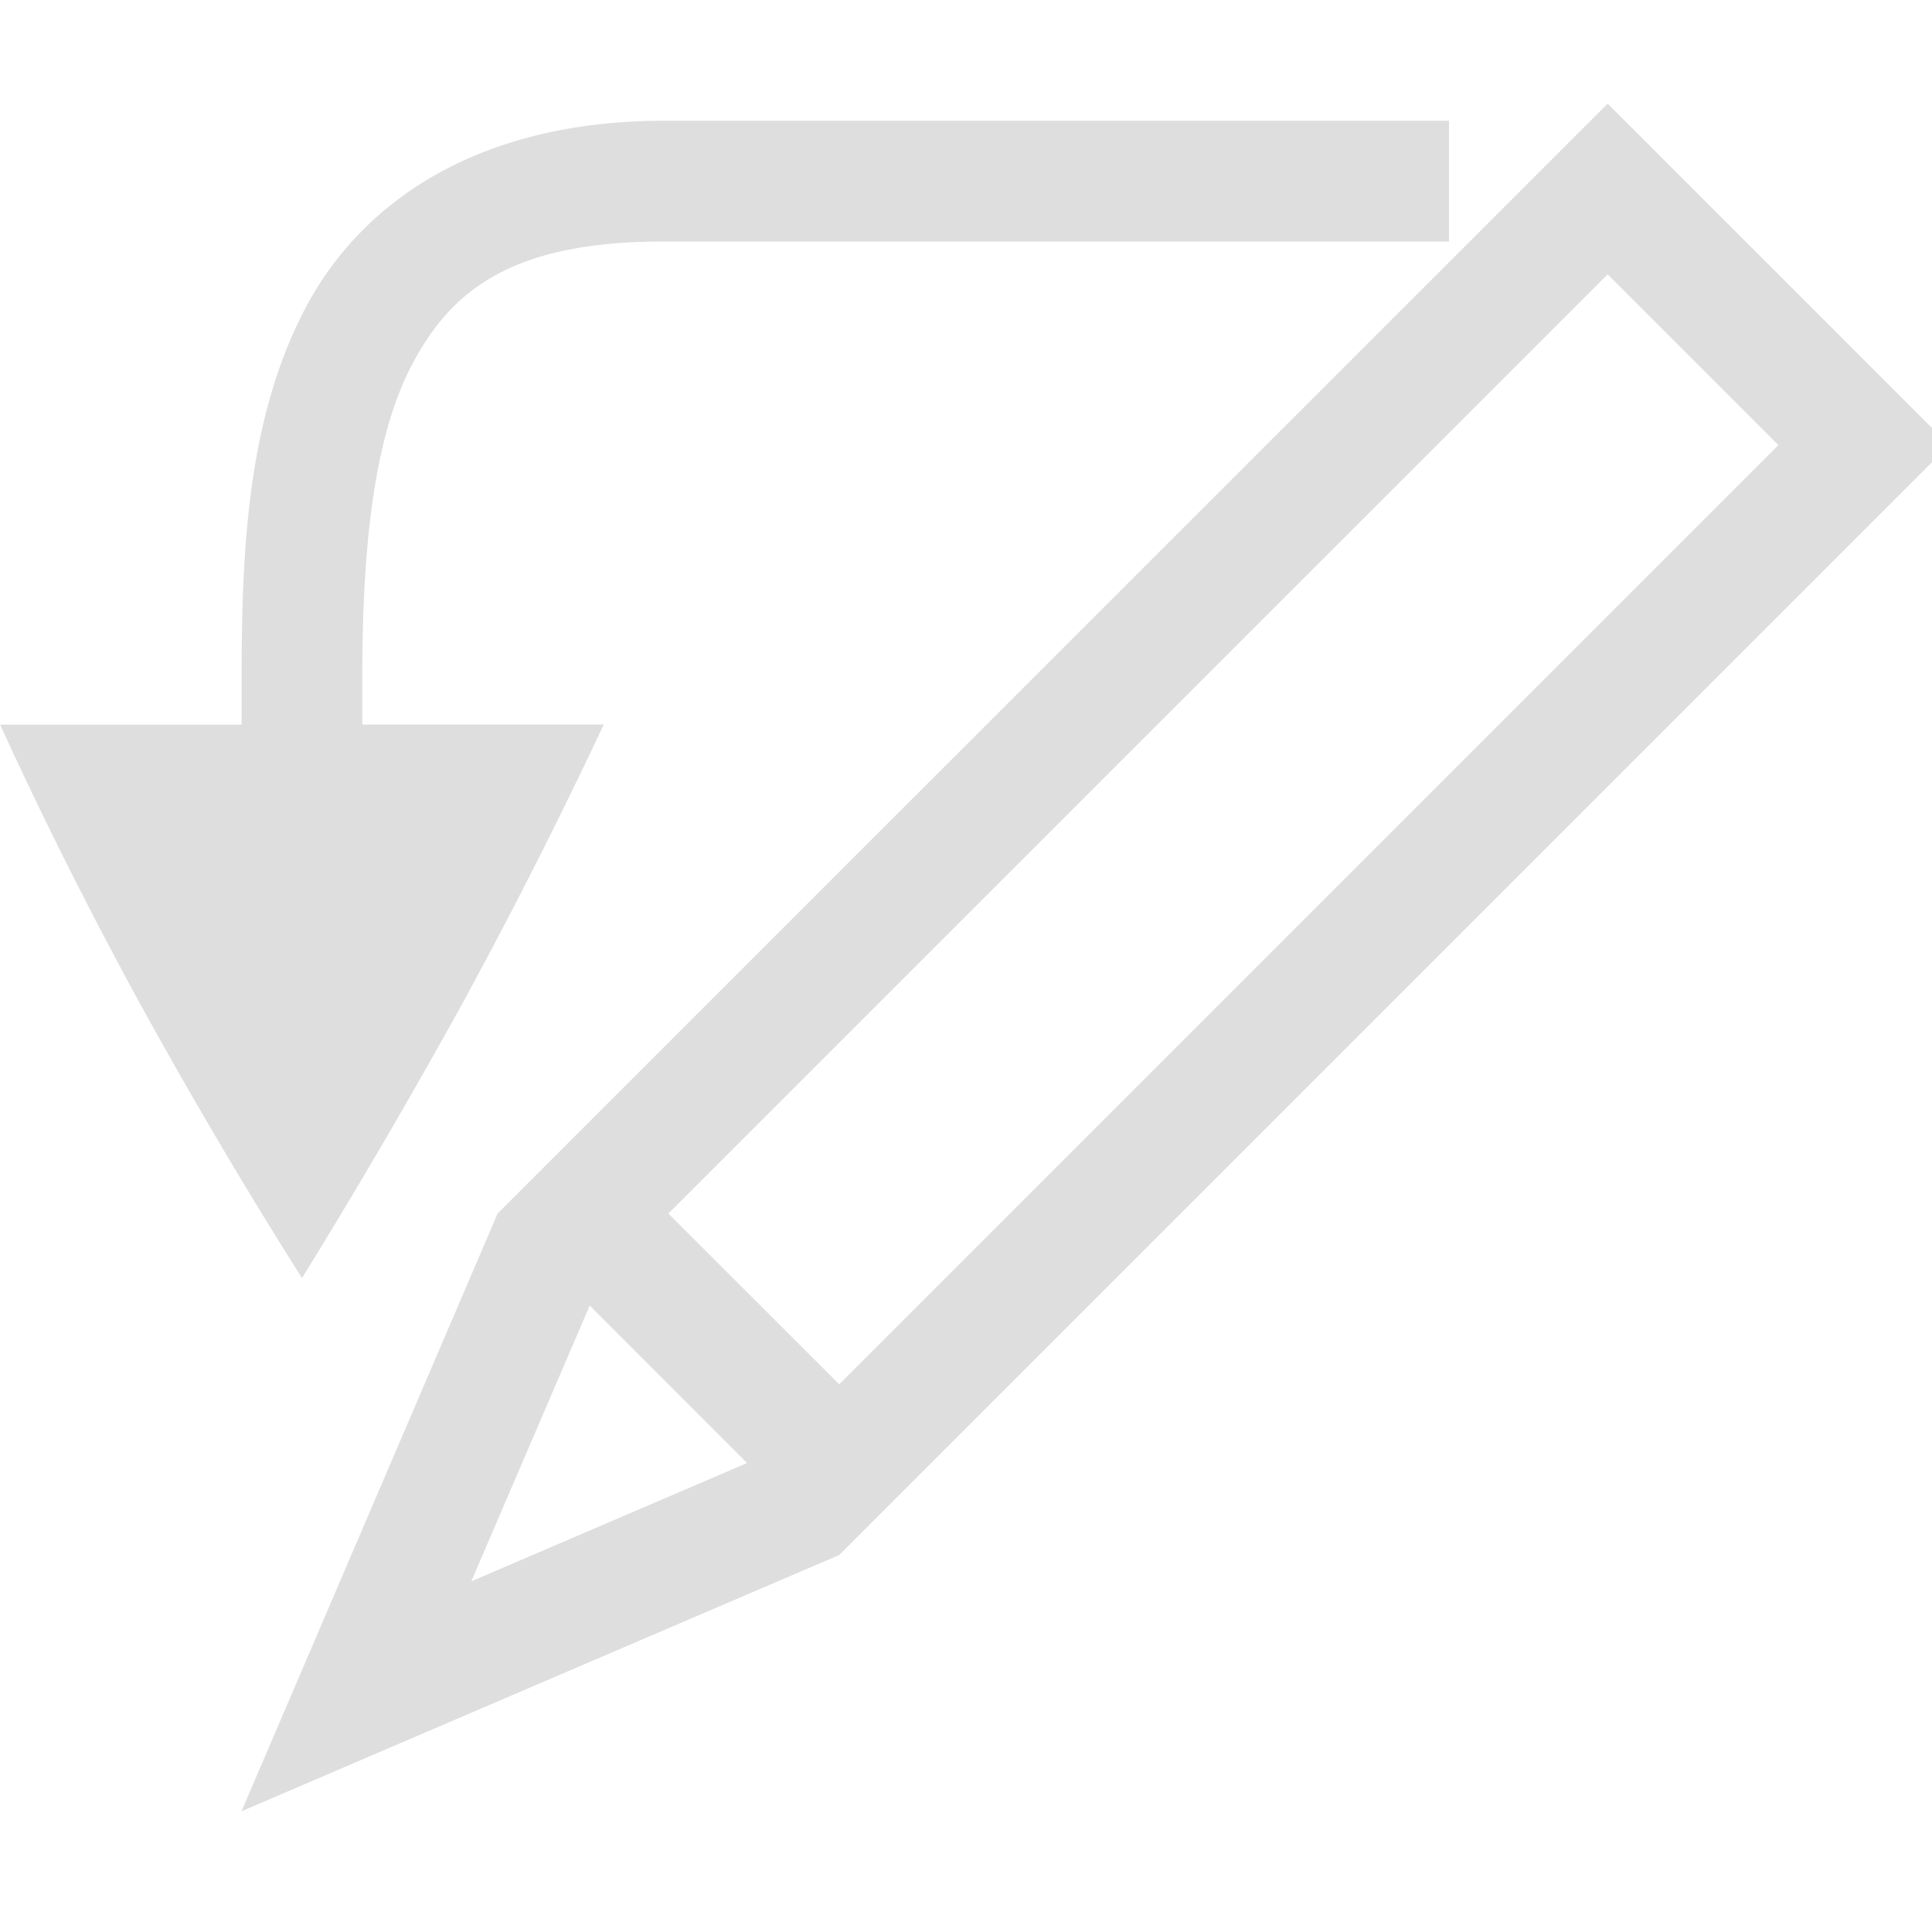 <svg xmlns="http://www.w3.org/2000/svg" width="16" height="16">
<path fill="#dedede" d="M12 1H5.5C4 1 3.007 1.64 2.526 2.558s-.525 2.018-.525 3.07v.373h-2q.52 1.141 1.166 2.325.645 1.17 1.334 2.258.673-1.088 1.32-2.258A43 43 0 0 0 5 6H3v-.37c0-1.013.079-1.975.41-2.606S4.25 2 5.5 2H12z" font-family="sans-serif" font-weight="400" overflow="visible" style="font-feature-settings:normal;font-variant-alternates:normal;font-variant-caps:normal;font-variant-ligatures:none;font-variant-numeric:normal;font-variant-position:normal;isolation:auto;mix-blend-mode:normal;shape-padding:0;text-decoration-color:#000;text-decoration-line:none;text-decoration-style:solid;text-indent:0;text-transform:none"/>
<path fill="#dedede" d="M4.121 10.05 2 15l4.95-2.122 9.192-9.192L13.314.858 4.828 9.343zm1.414 0 7.779-7.778 1.414 1.414-7.778 7.778zm-.651.762 1.303 1.304-2.284.98z" color="#000"/>
</svg>
